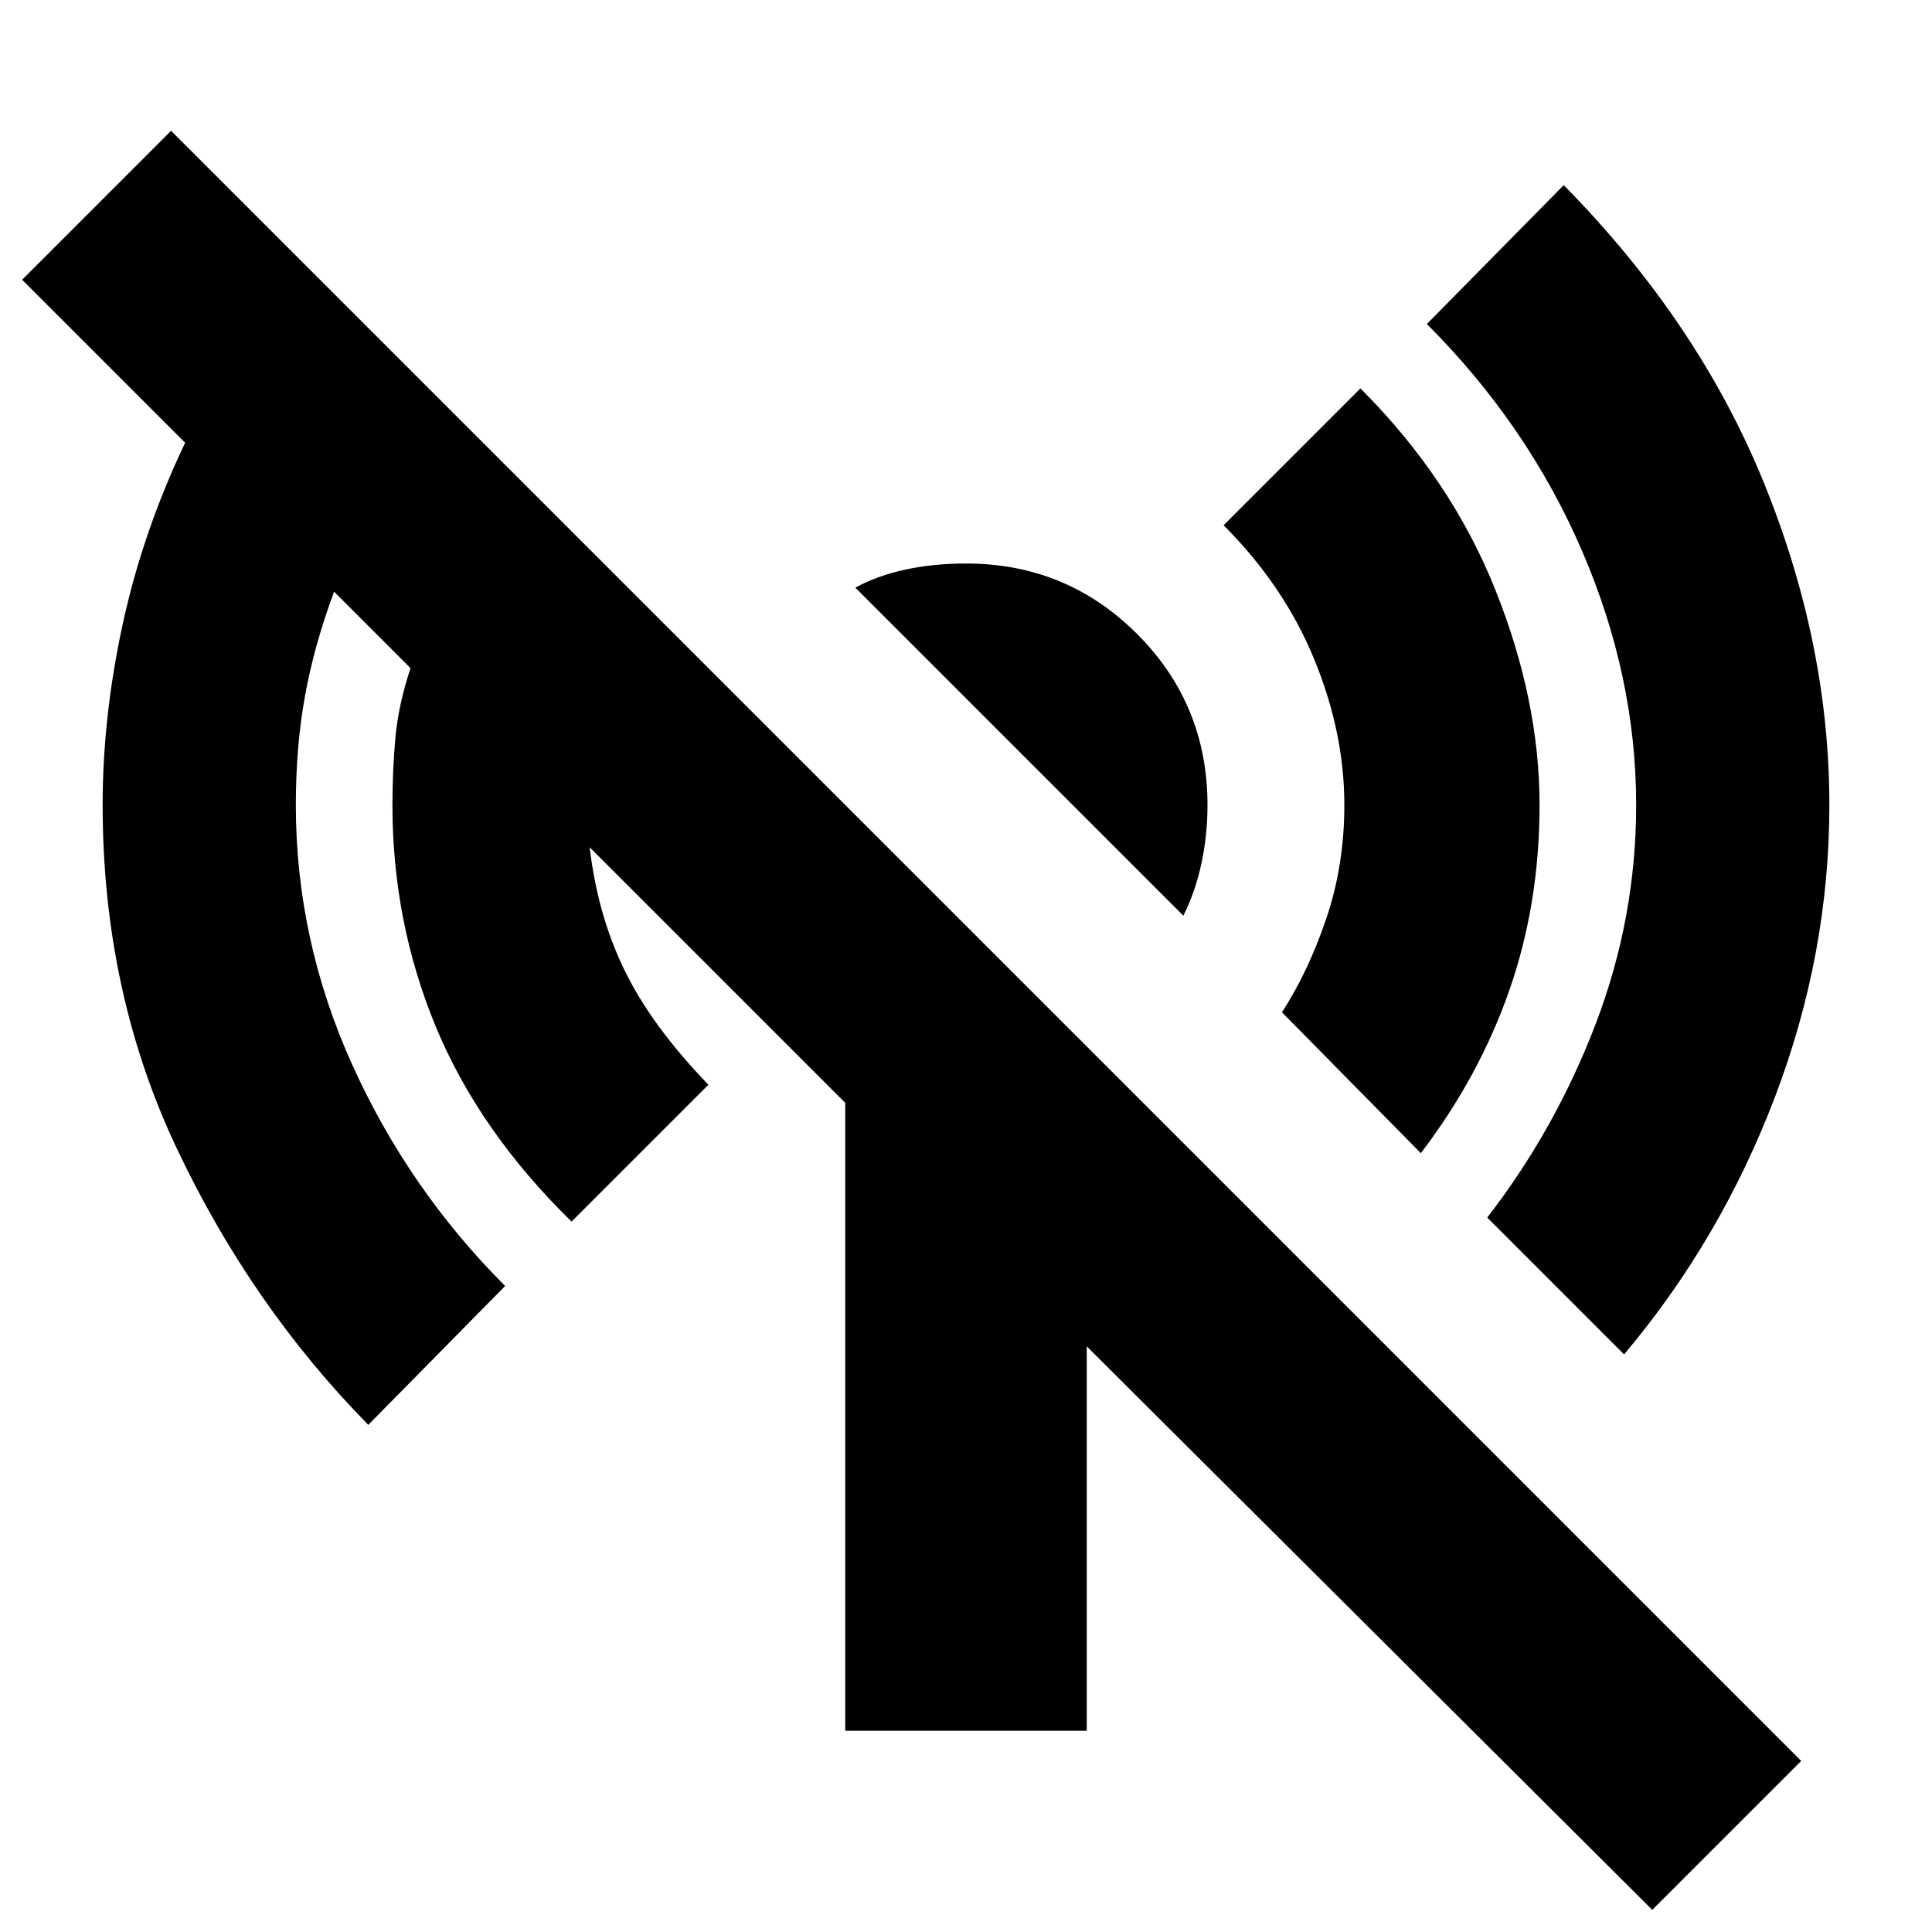 <svg xmlns="http://www.w3.org/2000/svg" height="24" width="24"><path d="M17.65 14.325 15.925 12.575Q16.25 12.075 16.475 11.412Q16.7 10.75 16.7 10Q16.7 9.1 16.325 8.188Q15.95 7.275 15.2 6.525L16.9 4.825Q18.025 5.95 18.575 7.325Q19.125 8.7 19.125 10Q19.125 11.225 18.75 12.3Q18.375 13.375 17.65 14.325ZM14.7 11.375 10.625 7.3Q10.9 7.15 11.25 7.075Q11.6 7 12 7Q13.25 7 14.125 7.875Q15 8.75 15 10Q15 10.375 14.925 10.725Q14.85 11.075 14.7 11.375ZM20.175 16.825 18.475 15.125Q19.325 14.025 19.825 12.712Q20.325 11.4 20.325 10Q20.325 8.4 19.65 6.837Q18.975 5.275 17.725 4.025L19.425 2.3Q21.1 4 21.913 6Q22.725 8 22.725 10Q22.725 11.85 22.05 13.625Q21.375 15.4 20.175 16.825ZM20.525 23.725 13.5 16.725V21.5H10.5V13.7L7.325 10.525Q7.325 10.5 7.325 10.512Q7.325 10.525 7.325 10.525Q7.425 11.375 7.763 12.062Q8.1 12.75 8.8 13.475L7.1 15.175Q5.95 14.05 5.412 12.75Q4.875 11.45 4.875 10Q4.875 9.575 4.912 9.162Q4.95 8.75 5.1 8.3L4.15 7.35Q3.9 8.025 3.788 8.65Q3.675 9.275 3.675 10Q3.675 11.675 4.375 13.225Q5.075 14.775 6.275 15.975L4.575 17.7Q3.125 16.225 2.2 14.275Q1.275 12.325 1.275 10Q1.275 8.9 1.525 7.75Q1.775 6.6 2.3 5.5L0.275 3.475L2.125 1.625L22.375 21.875Z"/></svg>